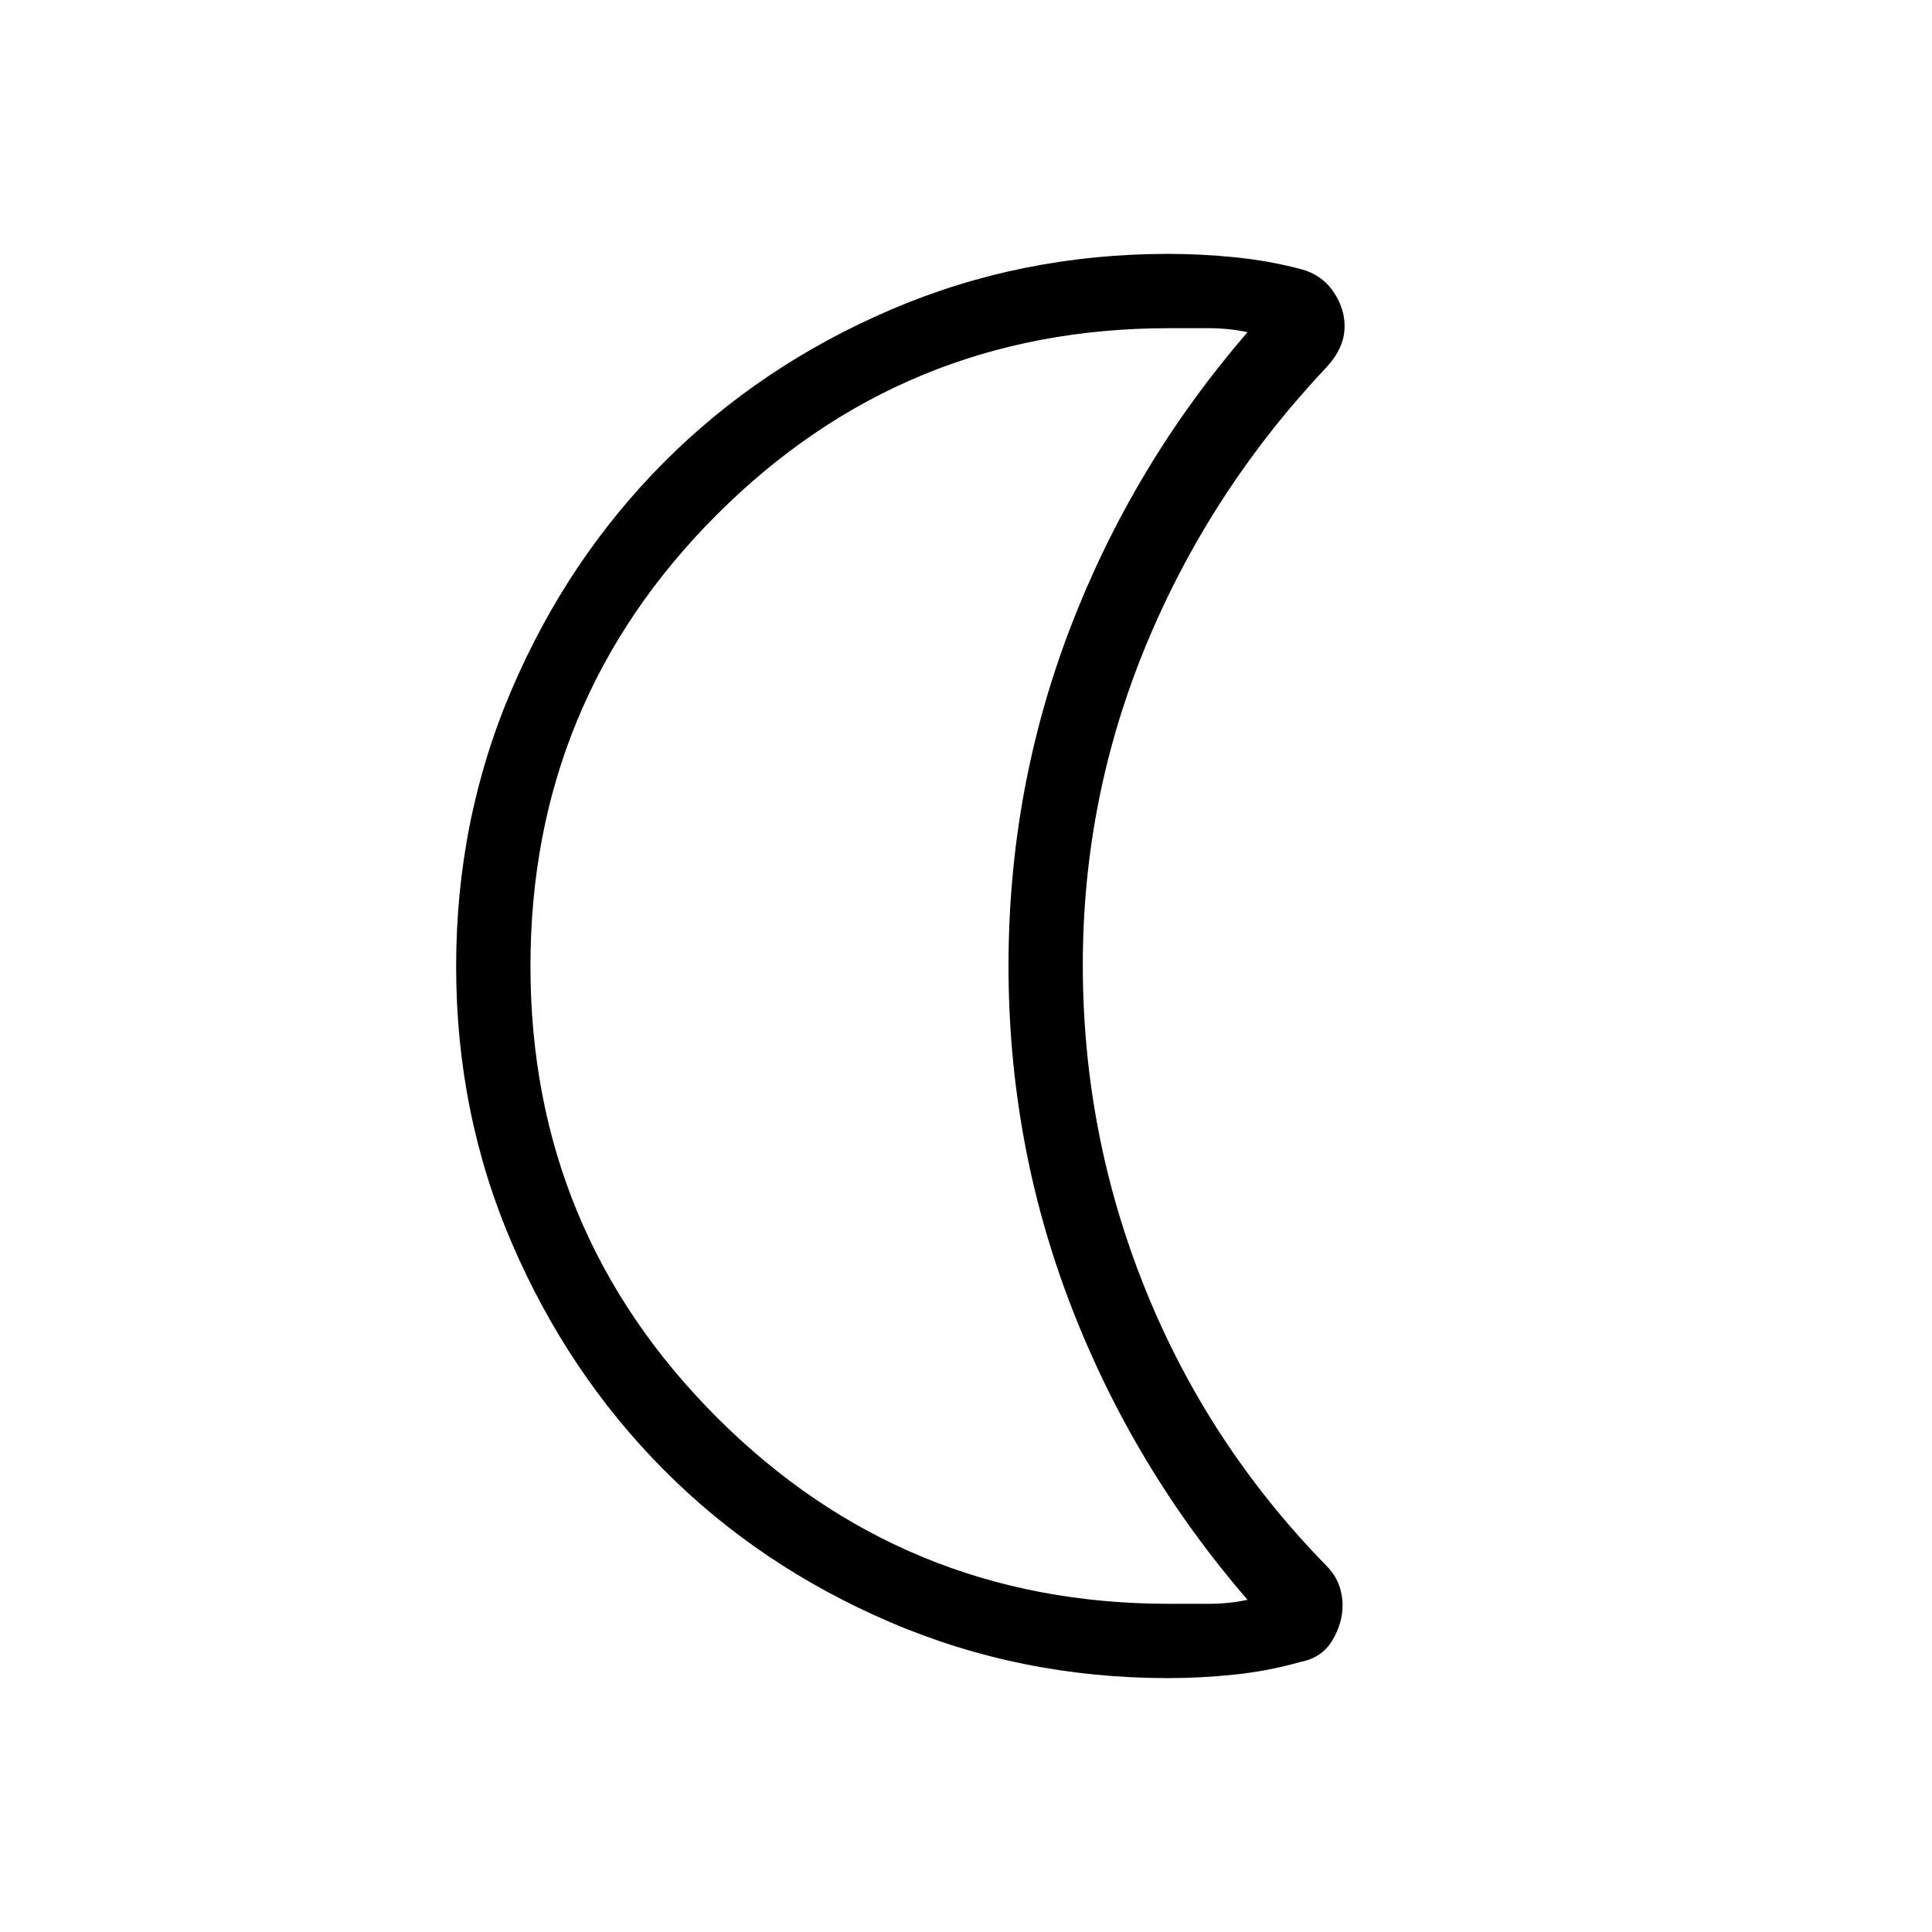 <svg xmlns="http://www.w3.org/2000/svg" height="24" viewBox="0 -960 960 960" width="24"><path d="M580.5-126.15q-73.38 0-138.2-27.8-64.82-27.79-112.42-75.66-47.6-47.86-75.41-112.36-27.82-64.5-27.82-137.83 0-73.41 27.83-138.08 27.82-64.67 75.53-112.51 47.7-47.84 112.45-75.65 64.75-27.81 138.04-27.81 16.32 0 33.18 1.7 16.85 1.69 32.59 5.84 10.35 2.69 16.1 10.98 5.75 8.28 5.75 17.34 0 5.68-2.31 10.68-2.3 5.01-6.77 9.89-57.66 61.15-89.33 137.39-31.67 76.24-31.67 159.5 0 84.06 31.06 161.12 31.05 77.06 89.78 137.22 4.39 4.38 6.32 9.44 1.92 5.07 1.92 10.44 0 8.92-5.12 17.48t-15.78 10.63q-15.83 4.52-32.65 6.28-16.81 1.77-33.07 1.77Zm.19-36.93h20.19q9.77 0 19-1.98-56.86-65.85-87.81-146.33-30.95-80.47-30.95-168.68 0-88.2 30.95-168.61 30.95-80.41 87.81-146.26-9.23-1.98-19-1.98h-20.19q-131.84 0-224.48 92.63-92.63 92.64-92.63 224.29 0 131.65 92.63 224.29 92.64 92.63 224.48 92.63ZM501.12-480Z"/></svg>